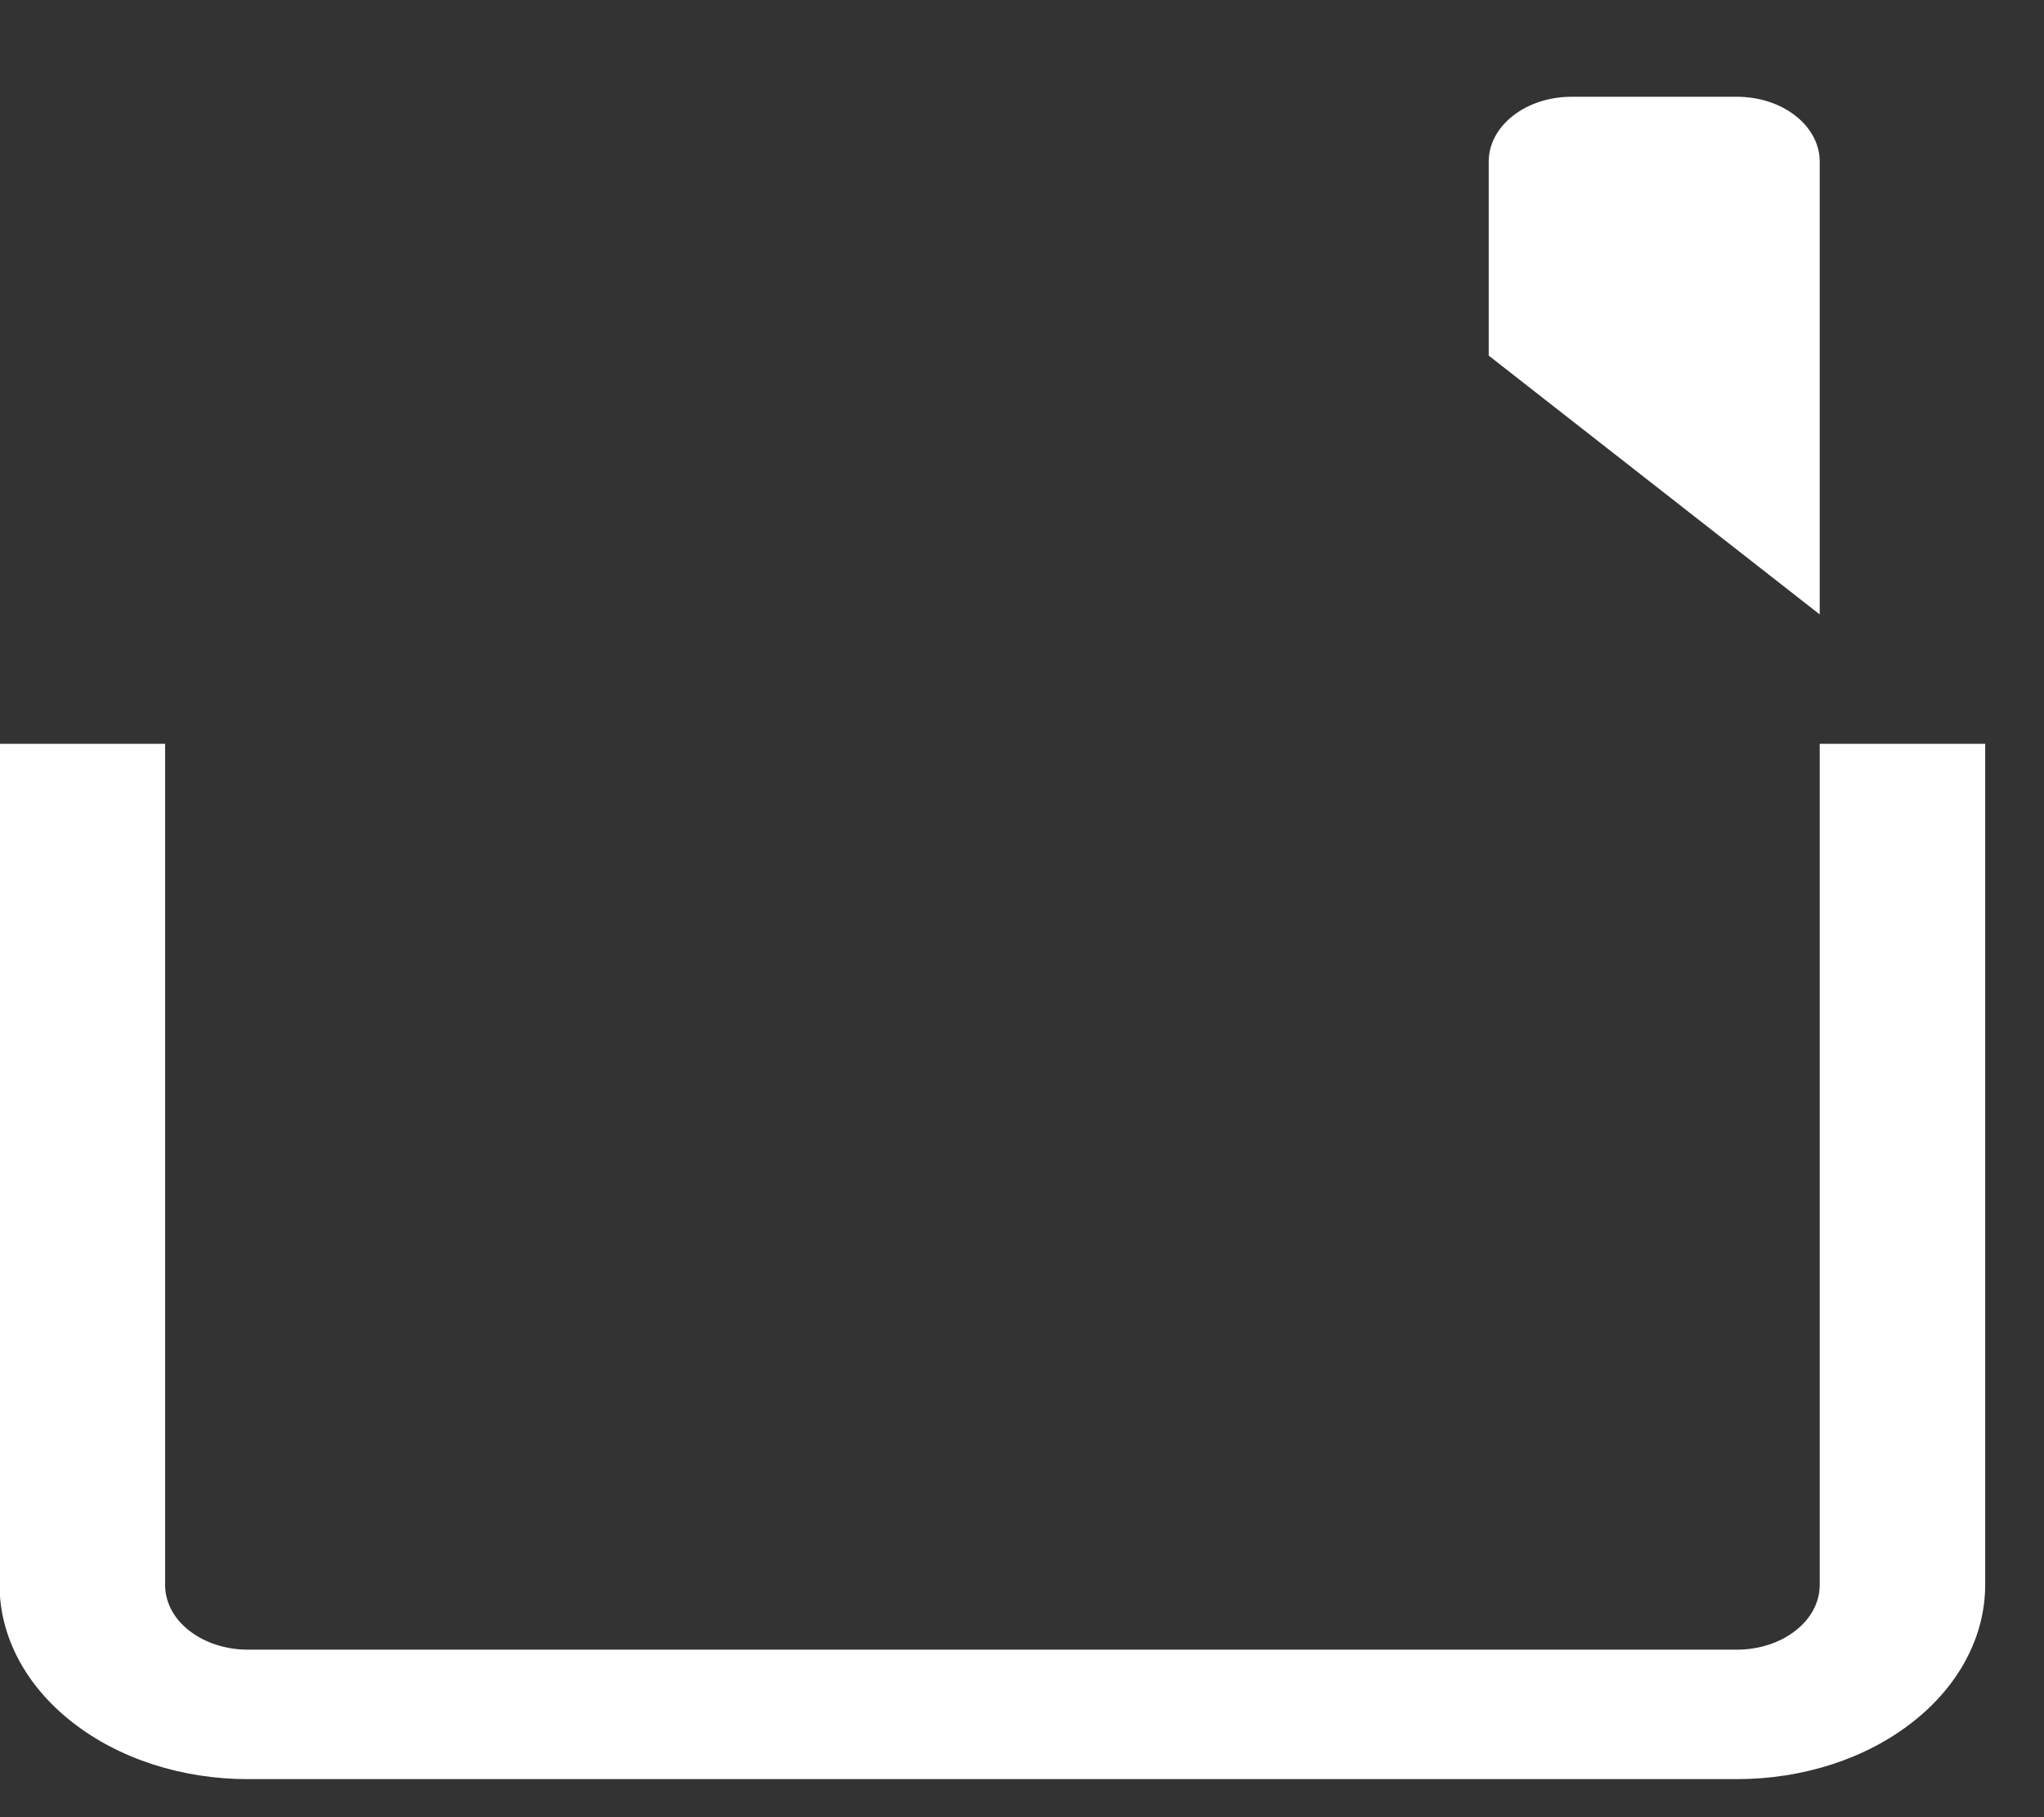 <svg width="18" height="16" viewBox="0 0 18 16" fill="none" xmlns="http://www.w3.org/2000/svg">
<rect x="0" y="0" width="18" height="16" fill="#333333" stroke="none"/>
<path fill-rule="evenodd" clip-rule="evenodd" d="M-0.004 13.955V6.549H1.454V13.955C1.454 14.107 1.53 14.252 1.667 14.358C1.804 14.465 1.989 14.525 2.182 14.525H15.296C15.489 14.525 15.675 14.465 15.811 14.358C15.948 14.252 16.025 14.107 16.025 13.955V6.549H17.482V13.955C17.482 14.409 17.251 14.844 16.841 15.164C16.432 15.485 15.876 15.665 15.296 15.665H2.182C1.602 15.665 1.046 15.485 0.637 15.164C0.227 14.844 -0.004 14.409 -0.004 13.955ZM16.025 1.422V5.41L13.11 3.131V1.422C13.11 1.271 13.187 1.126 13.324 1.019C13.46 0.912 13.646 0.852 13.839 0.852H15.296C15.489 0.852 15.675 0.912 15.811 1.019C15.948 1.126 16.025 1.271 16.025 1.422Z" fill="white"/>
</svg>

